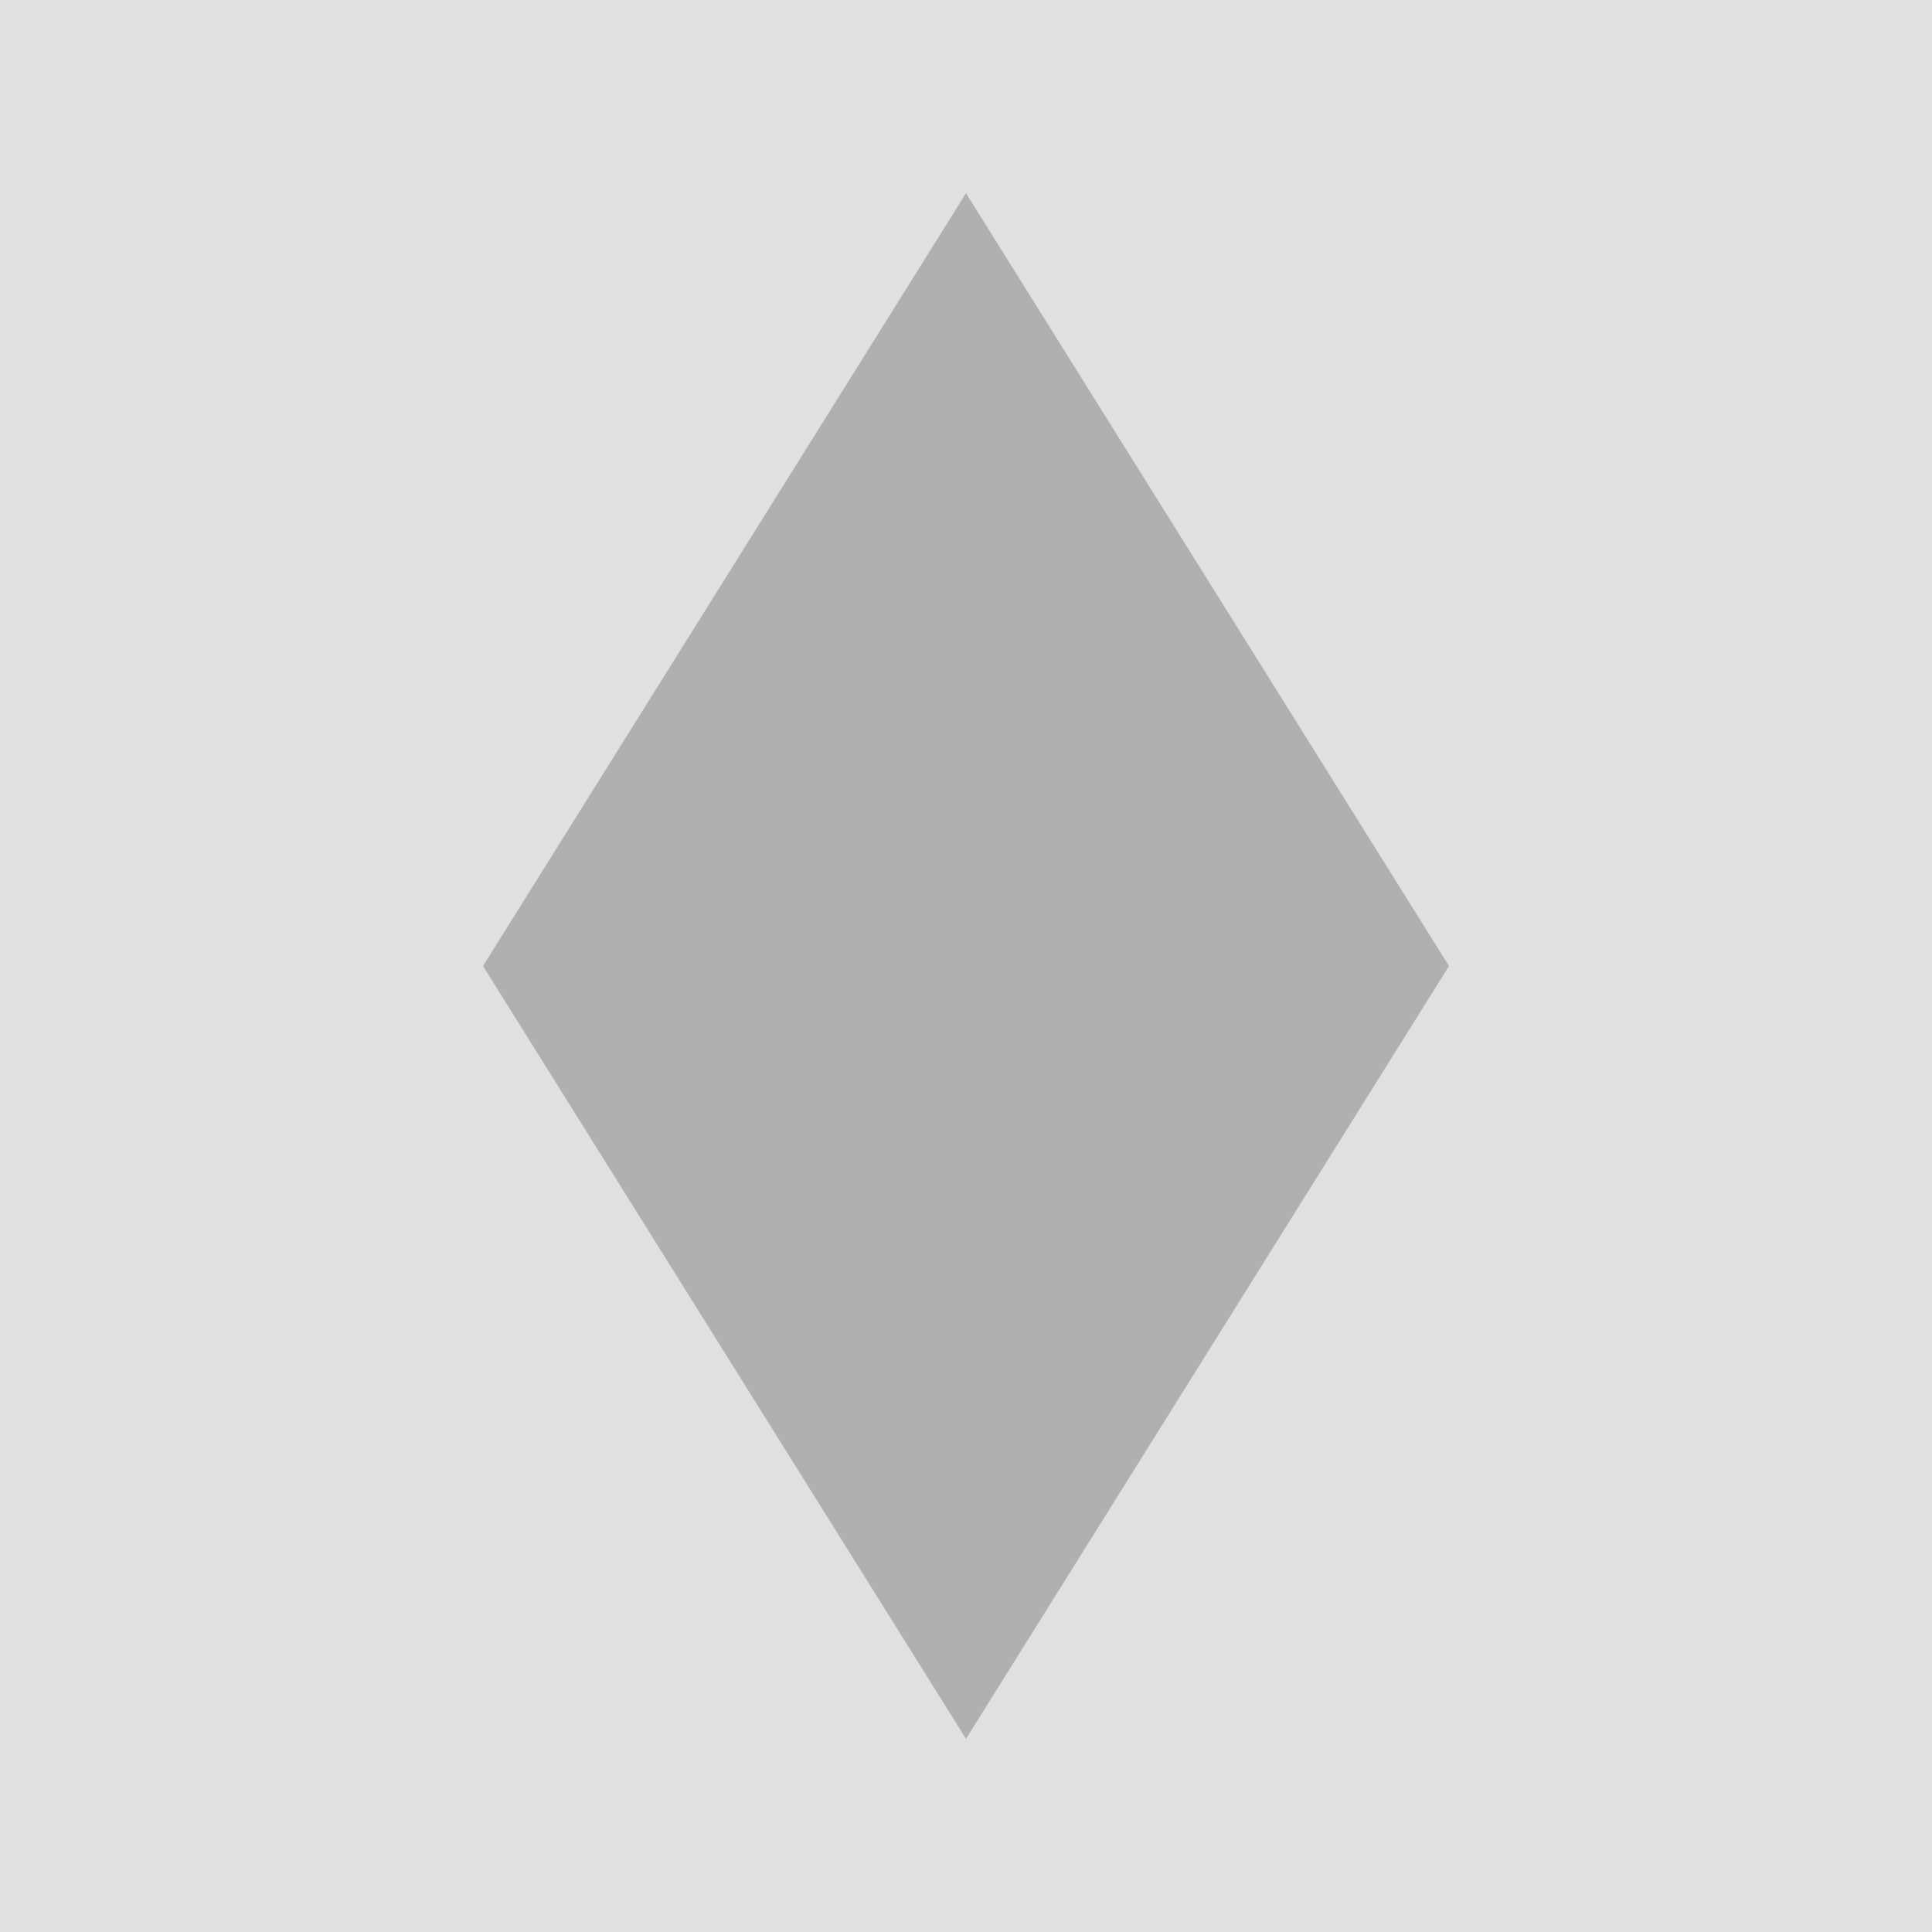 <svg width="100" height="100" viewBox="0 0 100 100" fill="none" xmlns="http://www.w3.org/2000/svg">
<rect width="100" height="100" fill="#E0E0E0"/>
<path d="M50 10L75 50L50 90L25 50L50 10Z" fill="#B0B0B0"/>
</svg>
